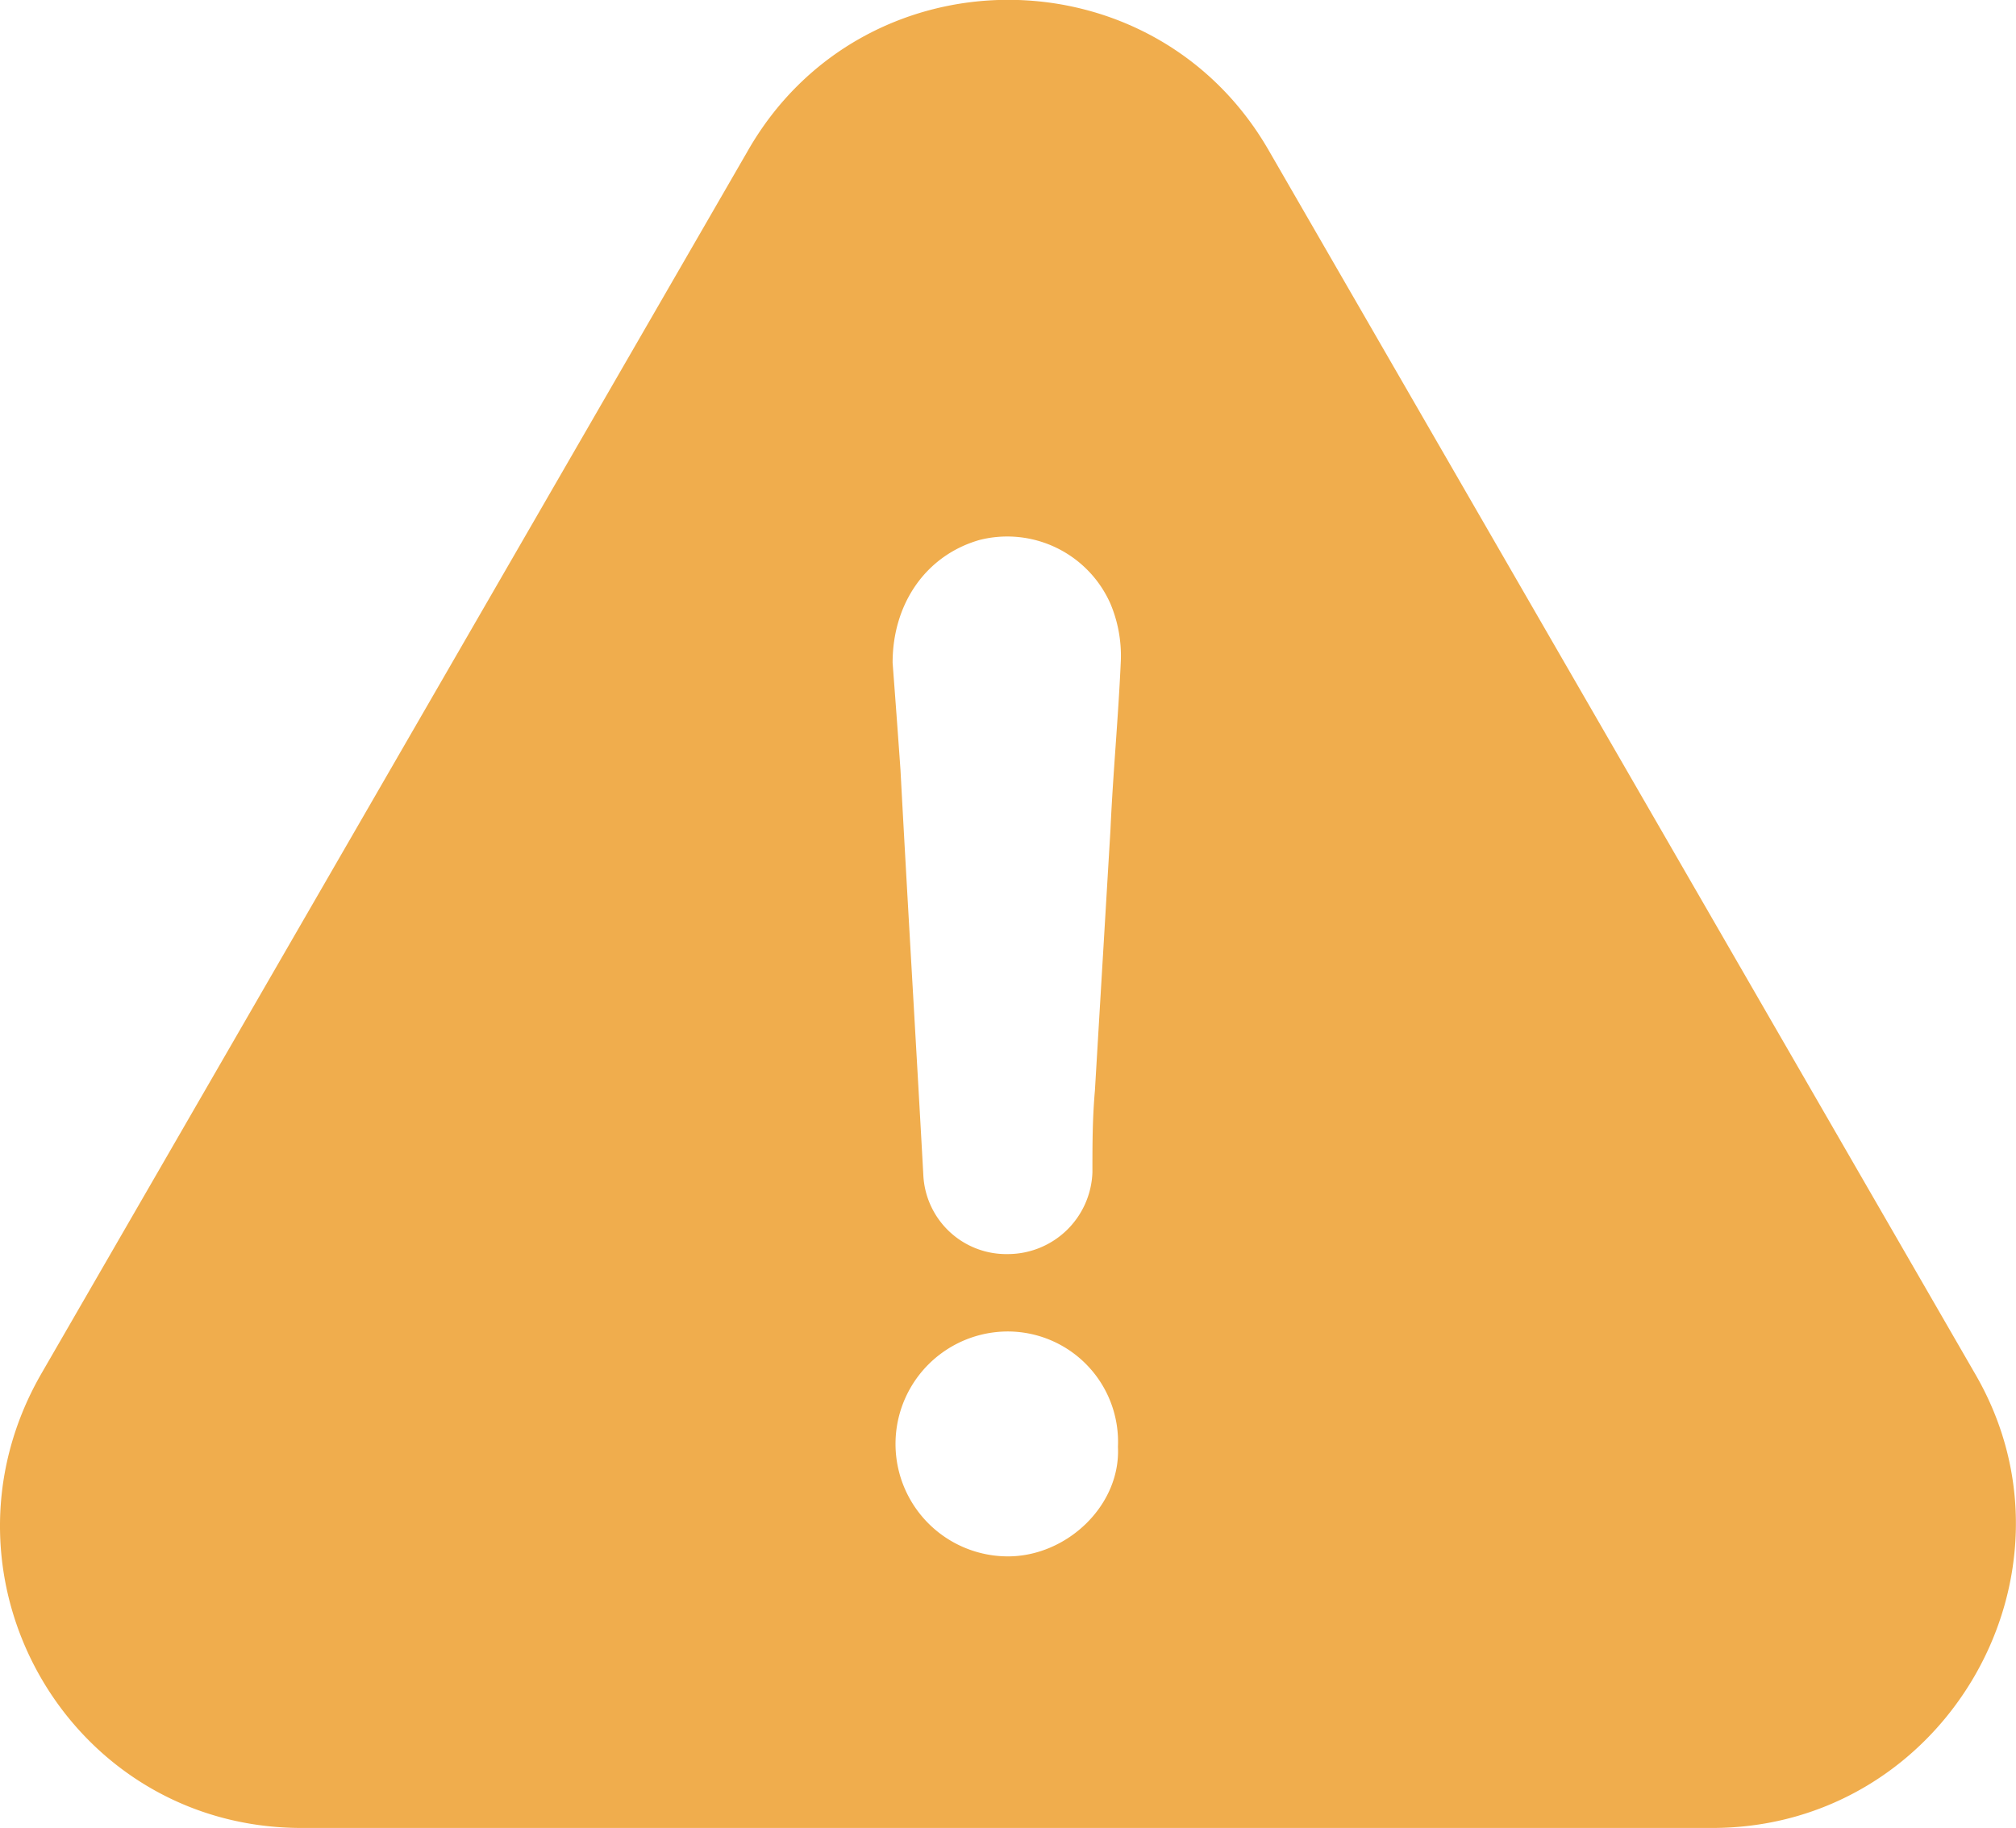 <svg xmlns="http://www.w3.org/2000/svg" viewBox="0 0 388.65 352.42"><defs><style>.a{fill:#f0ad4d;}</style></defs><title>icon-warning</title><path class="a" d="M483.88,514.42L347.72,278.58c-22.24-39-78.48-39-100.64,0L110.84,514.42c-22.24,39,5.44,87.36,50.32,87.36H433.08c44.88,0,73-48.88,50.8-87.36h0Zm-186.56,35a21.68,21.68,0,0,1,0-43.36,21.28,21.28,0,0,1,21.2,22.24c0.56,11.28-9.84,21.12-21.2,21.12h0ZM317.08,409.3c-1,16.8-2,33.52-3,50.32-0.48,5.44-.48,10.4-0.48,15.76a16.33,16.33,0,0,1-16.32,15.76A16,16,0,0,1,281,475.85c-1.44-26.16-3-51.84-4.4-78-0.48-6.88-1-13.84-1.52-20.72,0-11.36,6.4-20.72,16.8-23.68a21.75,21.75,0,0,1,25.2,12.32,25.84,25.84,0,0,1,2,10.88c-0.48,11-1.52,21.84-2,32.64h0Zm0,0" transform="translate(-103 -249.36)"/></svg>